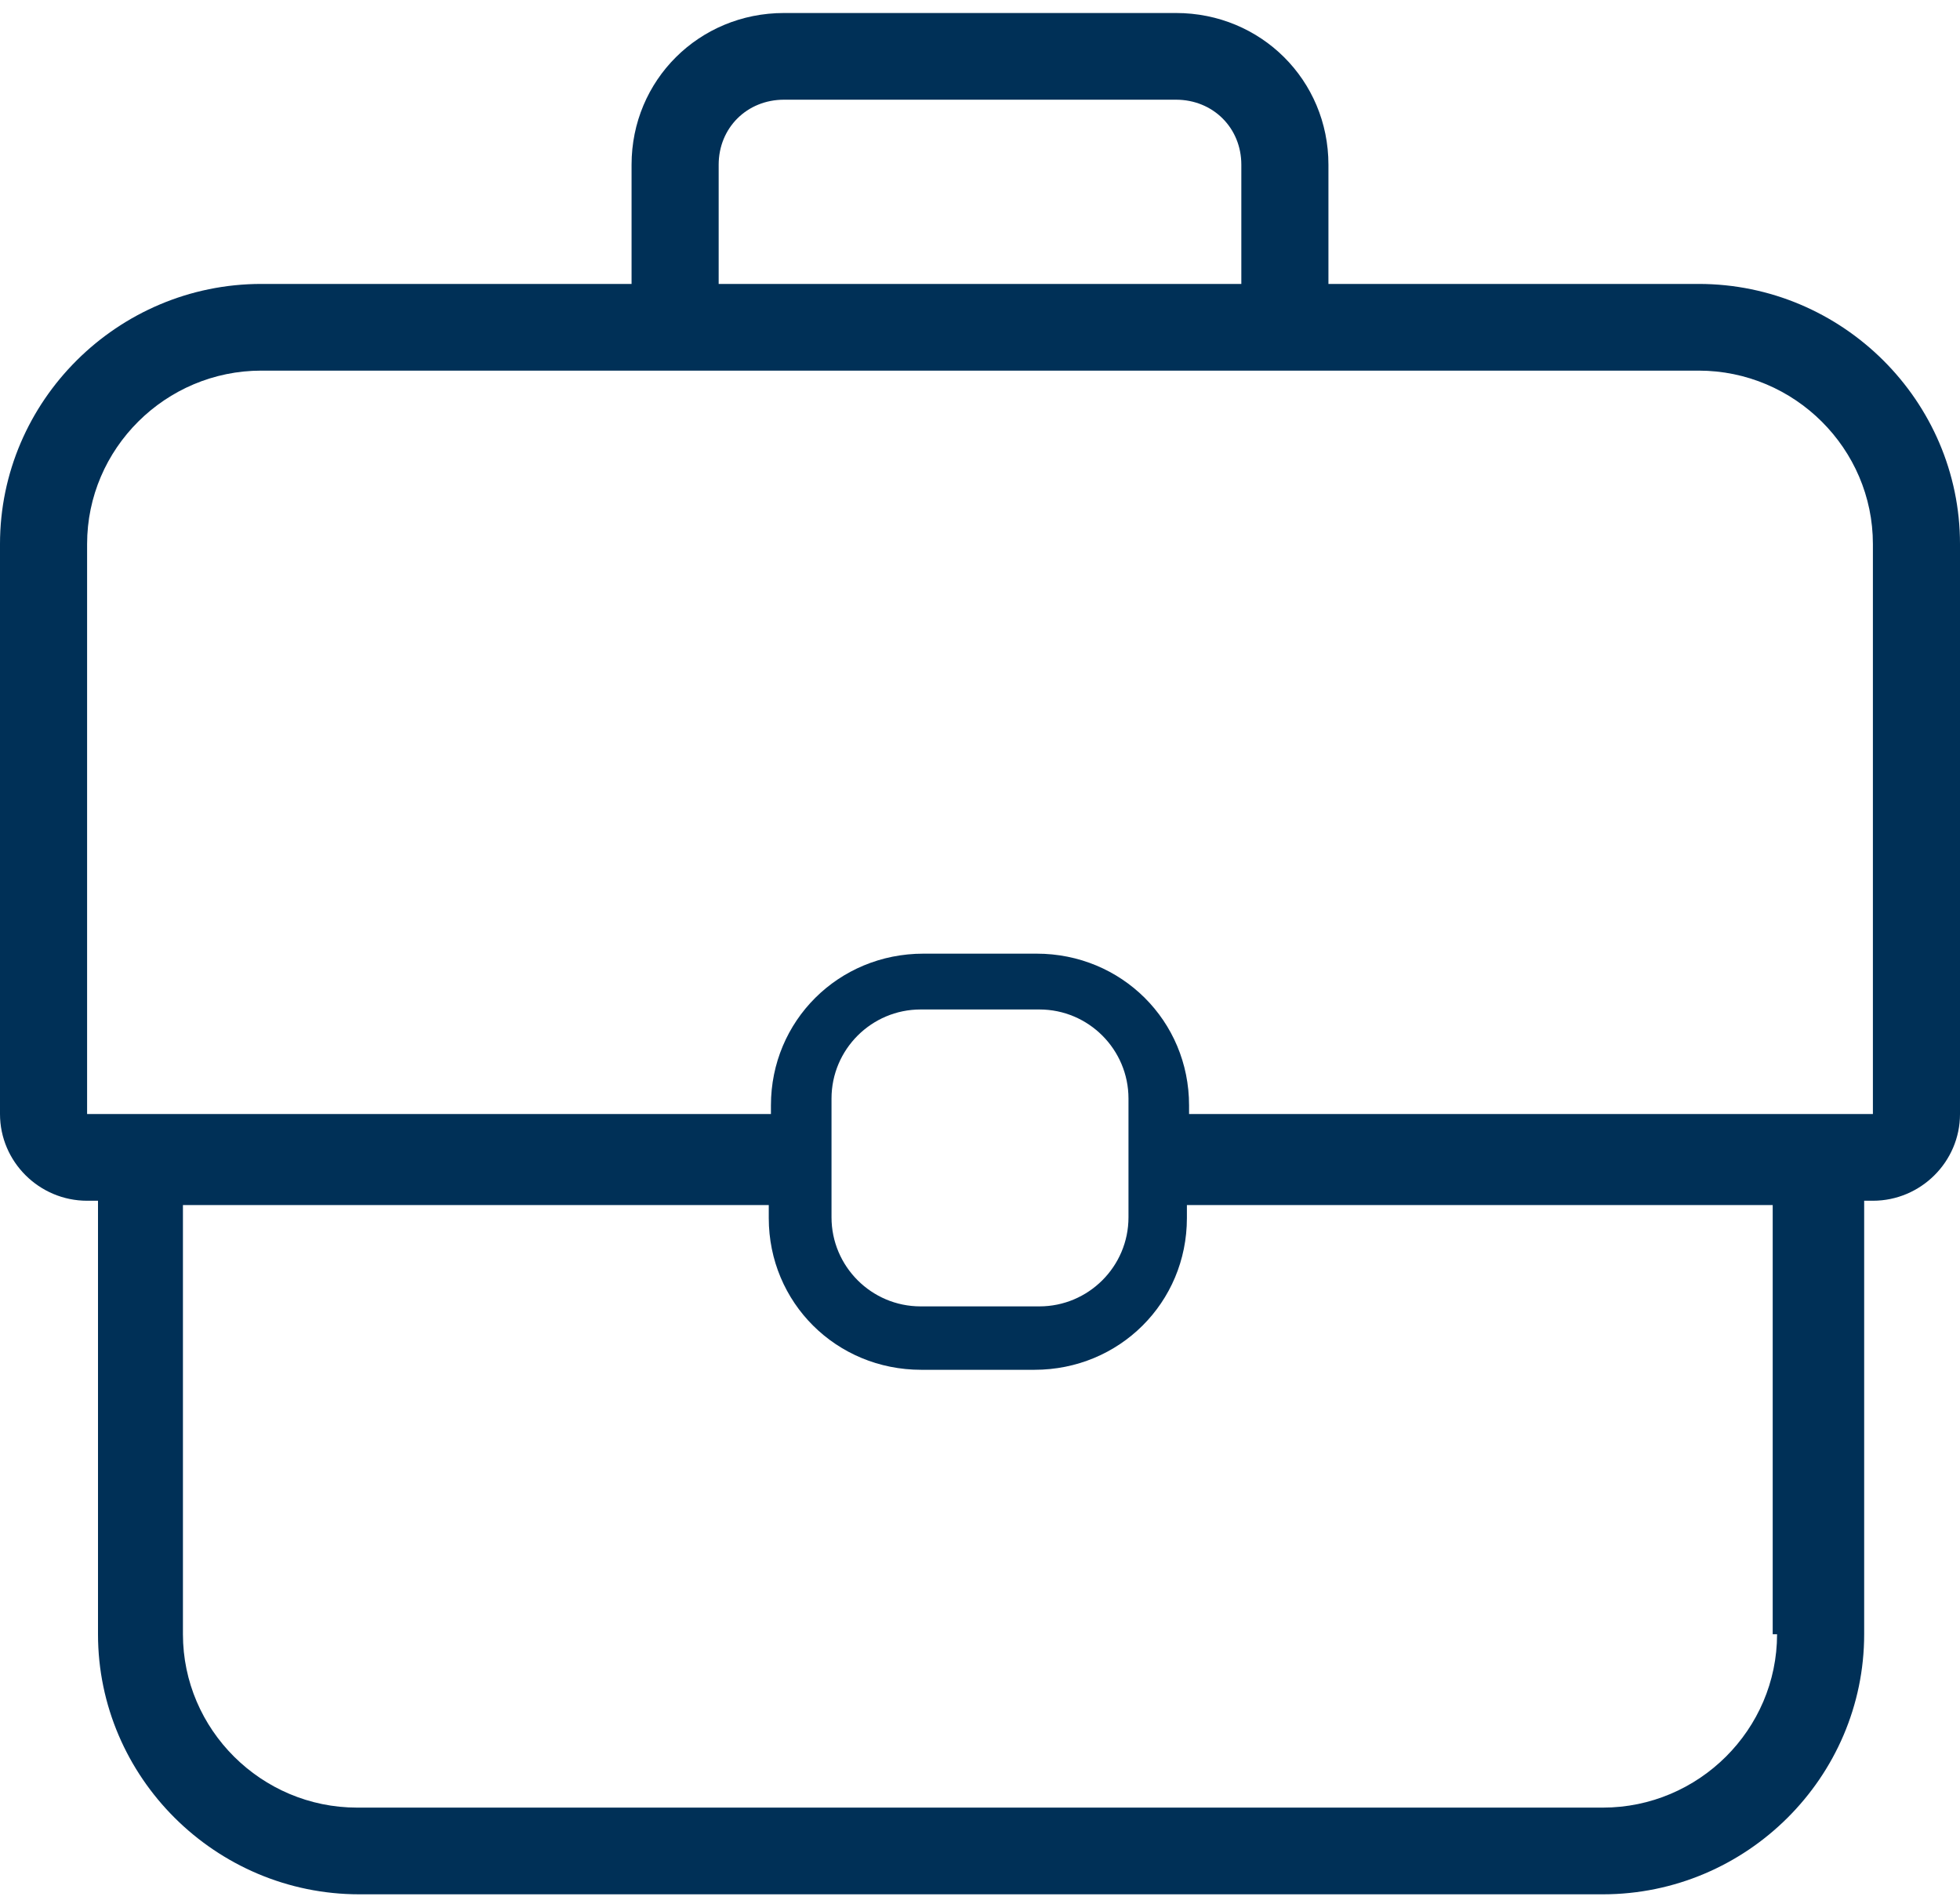 <?xml version="1.0" encoding="UTF-8"?>
<svg width="66px" height="64px" viewBox="0 0 66 64" version="1.1" xmlns="http://www.w3.org/2000/svg" xmlns:xlink="http://www.w3.org/1999/xlink">
    <!-- Generator: Sketch 44.1 (41455) - http://www.bohemiancoding.com/sketch -->
    <title>noun_702407_cc</title>
    <desc>Created with Sketch.</desc>
    <defs></defs>
    <g id="Icons" stroke="none" stroke-width="1" fill="none" fill-rule="evenodd">
        <g id="Artboard" transform="translate(-2619, -326)" fill="#003057">
            <g id="Group-17" transform="translate(2585, 293)">
                <g id="noun_702407_cc" transform="translate(34, 33)">
                    <g id="Group">
                        <path d="M57.2,9.563 L44.733,9.563 L44.733,5.548 C44.733,2.701 42.46,0.438 39.6,0.438 L26.4,0.438 C23.54,0.438 21.267,2.701 21.267,5.548 L21.267,9.563 L8.8,9.563 C3.96,9.563 0,13.505 0,18.323 L0,37.522 C0,39.128 1.32,40.442 2.933,40.442 L3.3,40.442 L3.3,55.042 C3.3,59.86 7.26,63.802 12.1,63.802 L53.973,63.802 C58.813,63.802 62.773,59.86 62.773,55.042 L62.773,40.442 L63.067,40.442 C64.68,40.442 66,39.128 66,37.522 L66,18.323 C66,13.505 62.04,9.563 57.2,9.563 Z M59.84,55.042 C59.84,58.254 57.2,60.882 53.973,60.882 L12.027,60.882 C8.8,60.882 6.16,58.254 6.16,55.042 L6.16,40.588 L25.887,40.588 L25.887,41.026 C25.887,43.873 28.16,46.136 31.02,46.136 L34.833,46.136 C37.693,46.136 39.967,43.873 39.967,41.026 L39.967,40.588 L59.693,40.588 L59.693,55.042 L59.84,55.042 Z M40.04,37.522 L40.04,37.23 C40.04,34.383 37.767,32.12 34.907,32.12 L31.093,32.12 C28.233,32.12 25.96,34.383 25.96,37.23 L25.96,37.522 L2.933,37.522 L2.933,18.323 C2.933,15.111 5.573,12.483 8.8,12.483 L21.267,12.483 L44.733,12.483 L57.2,12.483 C60.427,12.483 63.067,15.111 63.067,18.323 L63.067,37.522 L40.04,37.522 L40.04,37.522 Z M24.2,5.548 C24.2,4.307 25.153,3.358 26.4,3.358 L39.6,3.358 C40.847,3.358 41.8,4.307 41.8,5.548 L41.8,9.563 L24.2,9.563 L24.2,5.548 Z M28,37 C28,35.343 29.349,34 31,34 L35,34 C36.657,34 38,35.349 38,37 L38,41 C38,42.657 36.651,44 35,44 L31,44 C29.343,44 28,42.651 28,41 L28,37 Z" id="Combined-Shape"></path>
                    </g>
                </g>
            </g>
        </g>
    </g>
</svg>